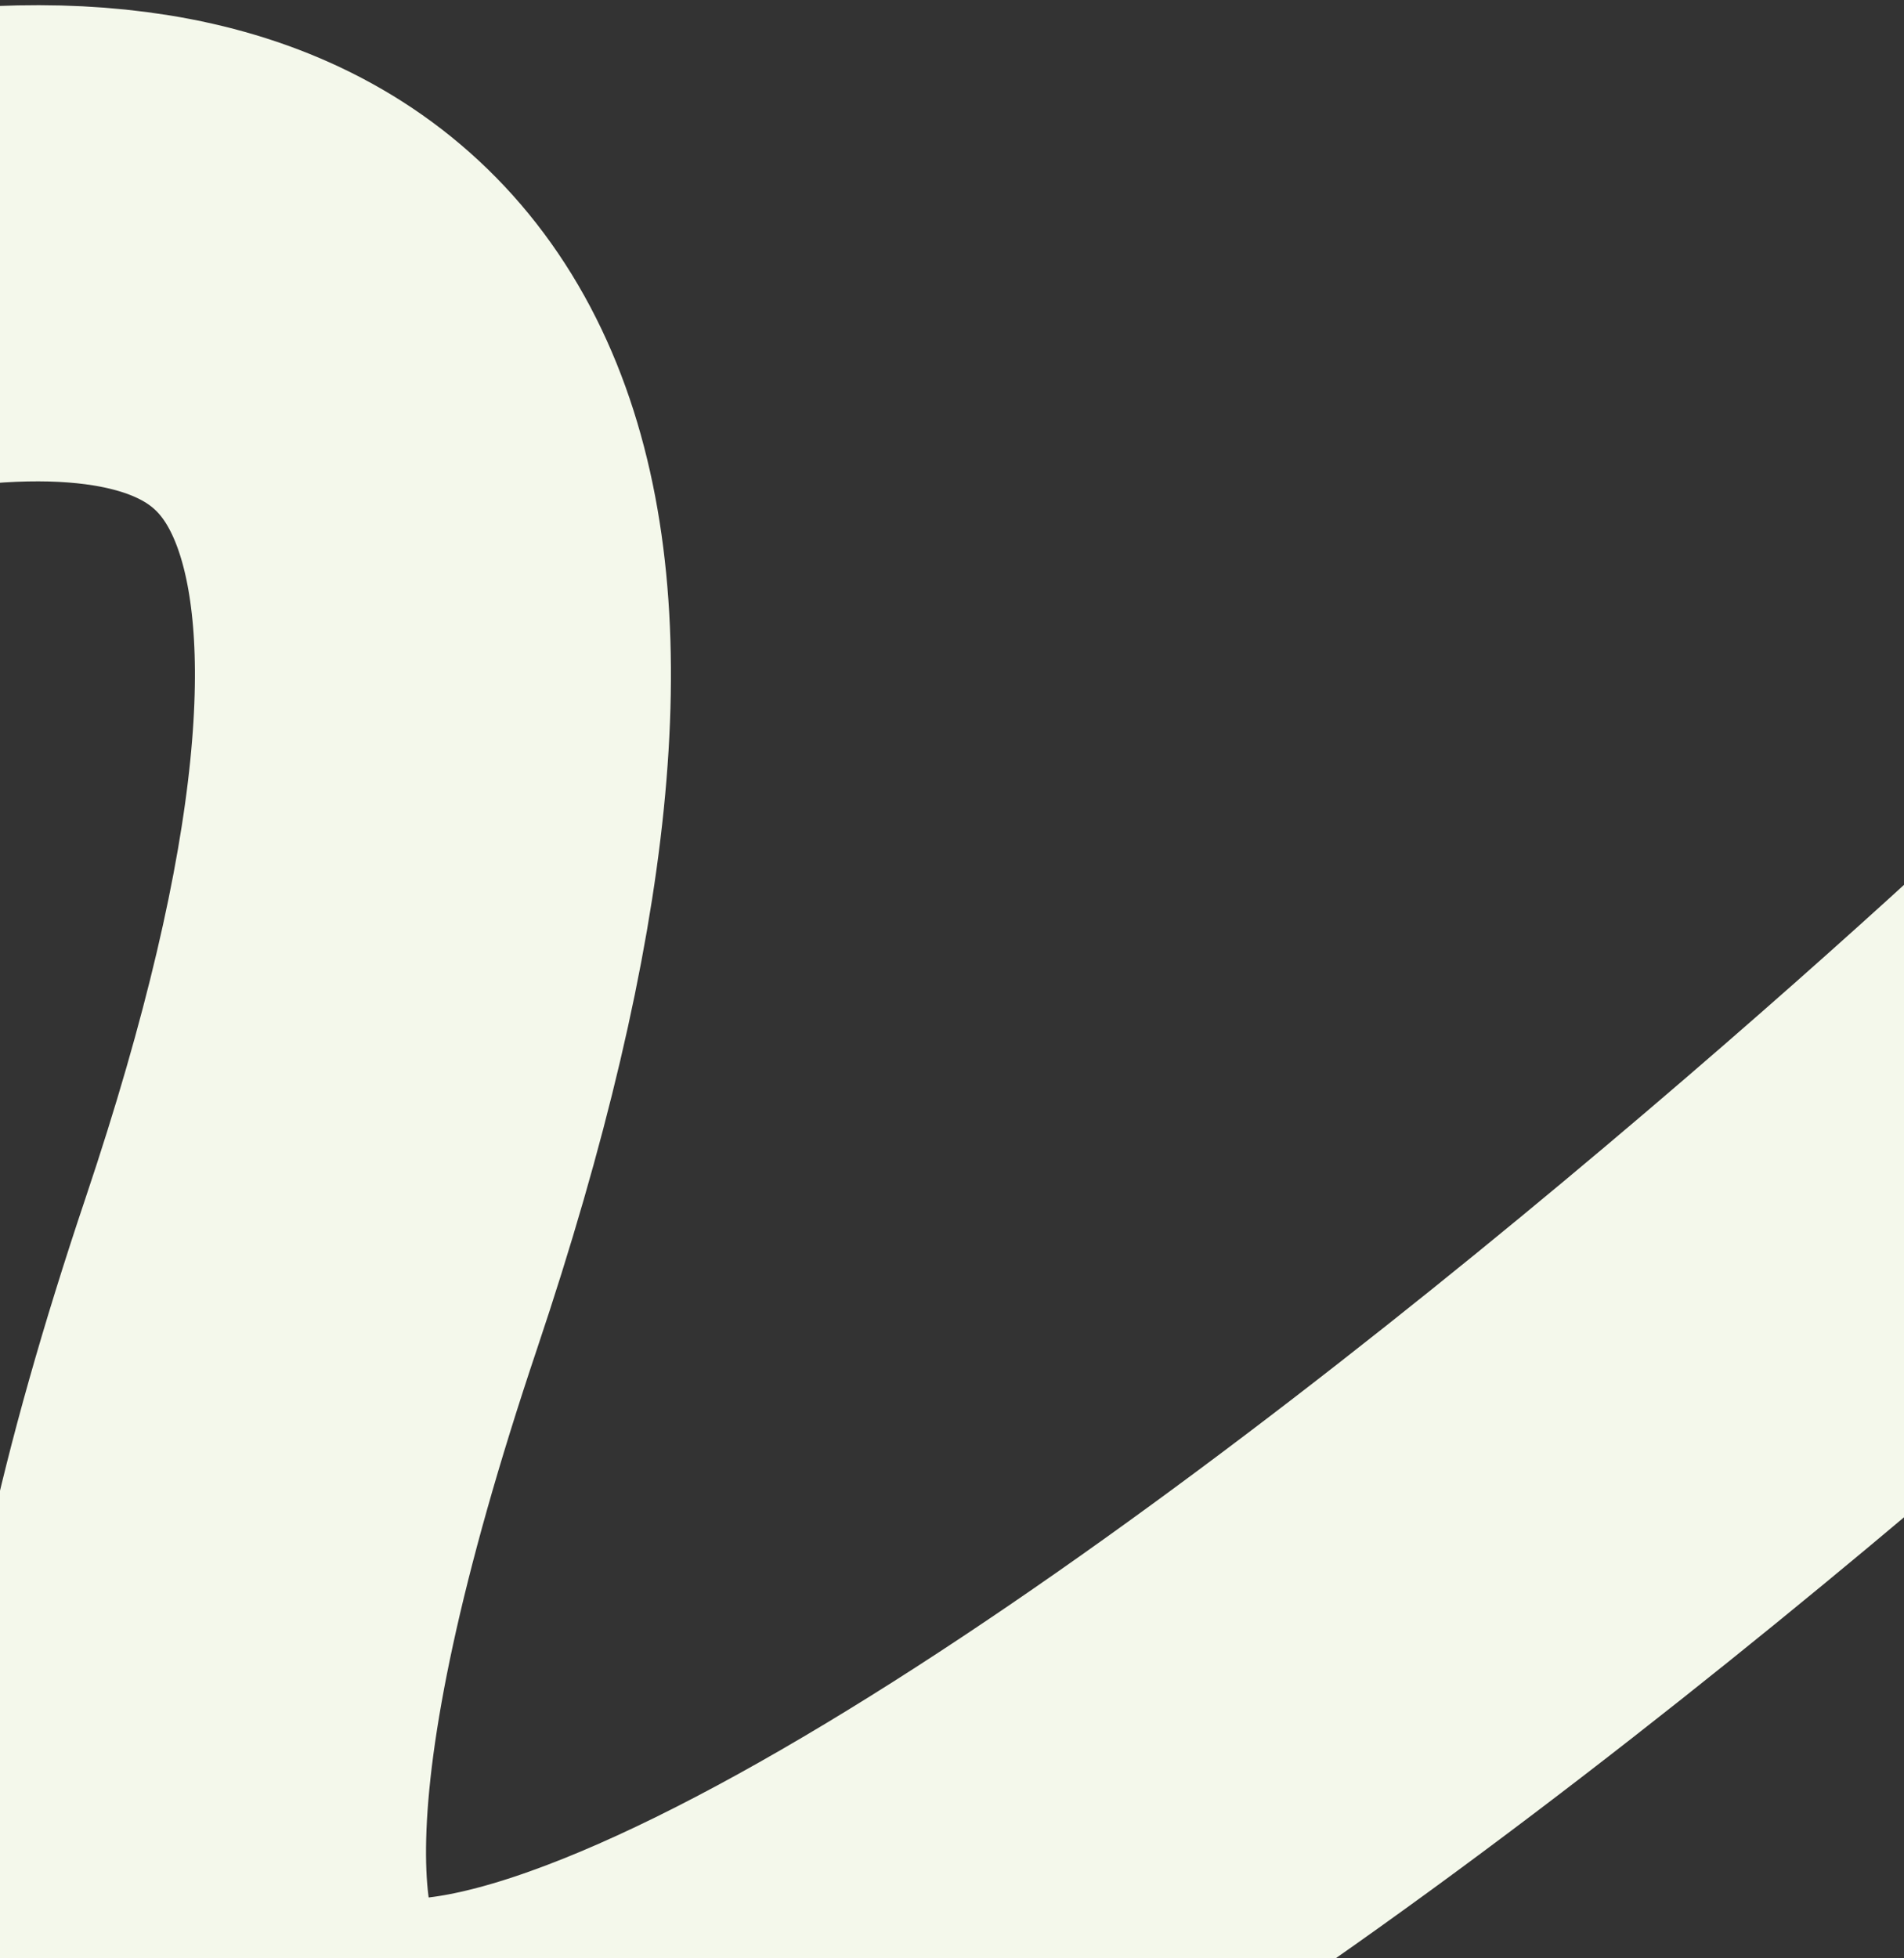 <svg width="320" height="329" viewBox="0 0 320 329" fill="none" xmlns="http://www.w3.org/2000/svg">
<rect x="0" y="0" width="320" height="329" fill="#333333" stroke="none"/>
<path d="M-194 122.051C-75.37 43.964 139.976 -46.977 52.317 213.953C-57.258 540.115 300.445 222.963 364.74 161.695C429.036 100.427 510.472 124.32 515 234.242" stroke="#F4F8EB" stroke-width="80"/>
</svg>
